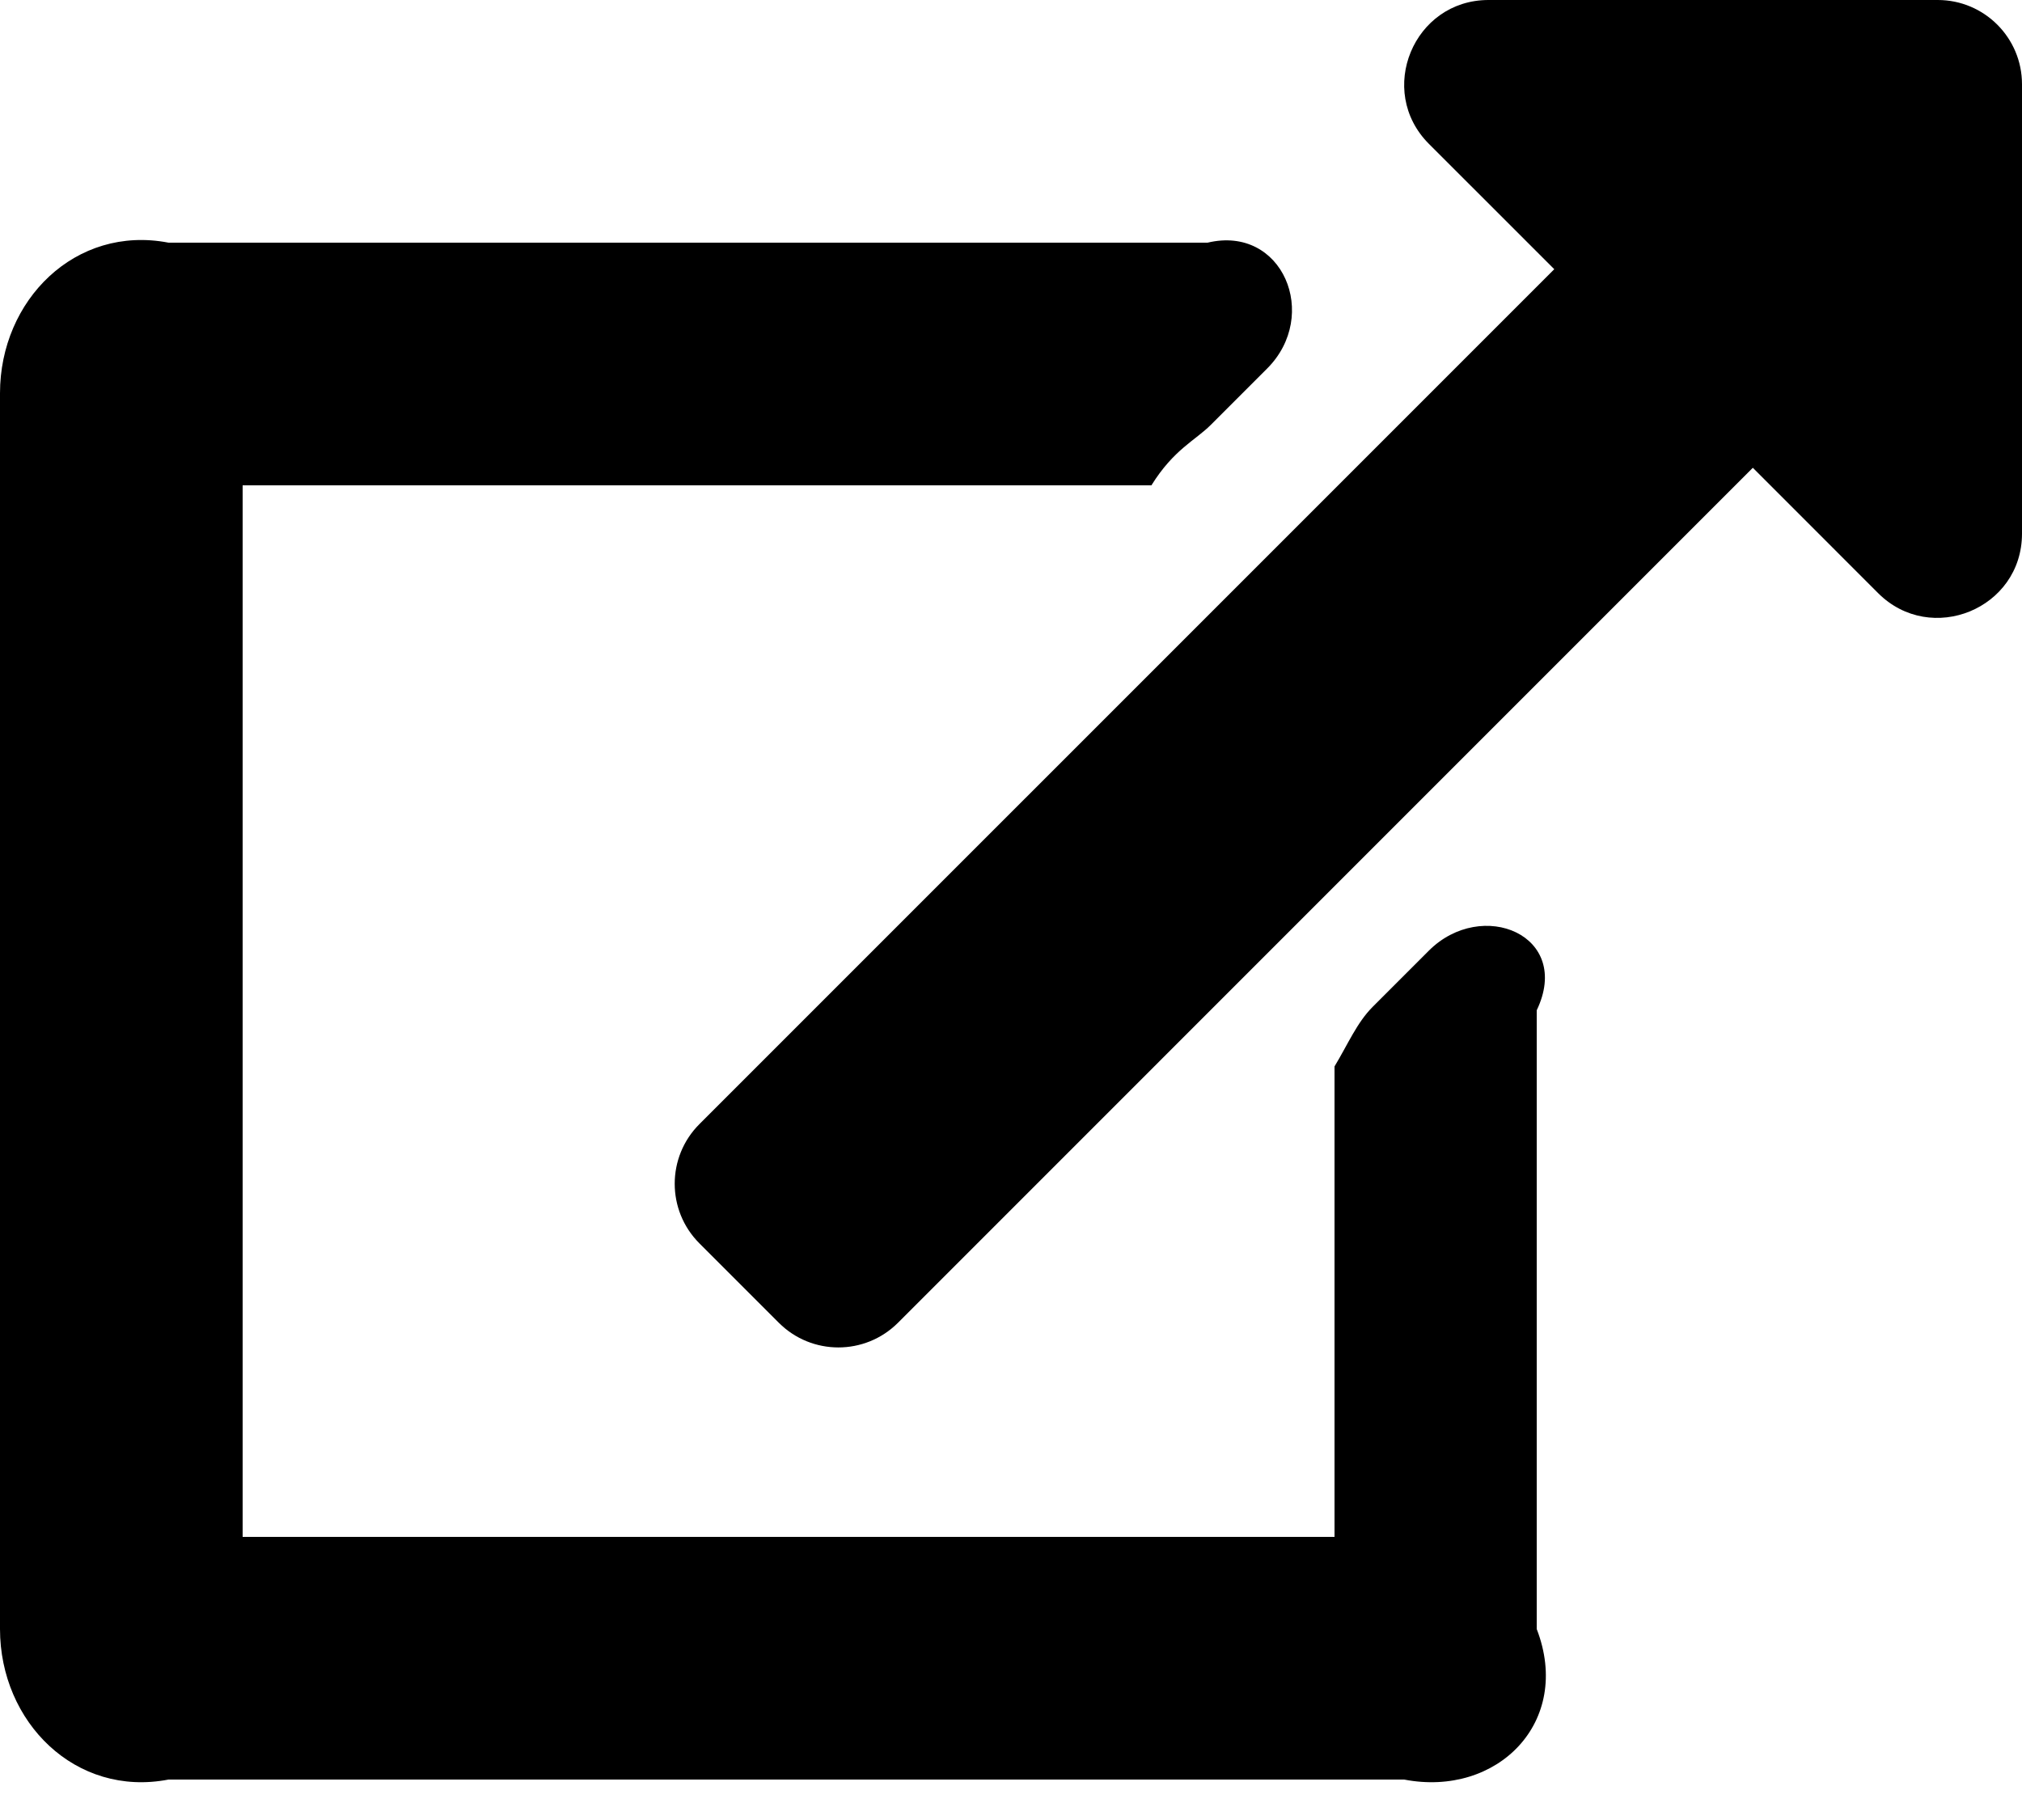 ﻿<?xml version="1.0" encoding="utf-8"?>
<svg version="1.1" xmlns:xlink="http://www.w3.org/1999/xlink" width="50px" height="45px" xmlns="http://www.w3.org/2000/svg">
  <defs>
    <pattern id="BGPattern" patternUnits="userSpaceOnUse" alignment="0 0" imageRepeat="None" />
    <mask fill="white" id="Clip1522">
      <path d="M 47.917 0  C 49.067 0  50 0.933  50 2.083  L 50 13.193  C 50 15.056  47.747 15.969  46.443 14.666  L 43.344 11.566  L 22.205 32.706  C 21.391 33.519  20.072 33.519  19.259 32.706  L 17.294 30.741  C 16.481 29.928  16.481 28.609  17.294 27.795  L 38.434 6.656  L 35.334 3.557  C 34.026 2.248  34.953 0  36.808 0  L 47.917 0  Z M 38 24.98  C 38.889 23.123  36.645 22.194  35.332 23.506  L 33.943 24.895  C 33.553 25.286  33.333 25.816  33 26.368  L 33 38  L 6 38  L 6 12  L 28.472 12  C 29.025 11.111  29.555 10.892  29.945 10.501  L 31.334 9.112  C 32.647 7.8  31.717 5.556  29.861 6  L 4.167 6  C 1.865 5.556  0 7.421  0 9.722  L 0 40.278  C 0 42.579  1.865 44.444  4.167 44  L 34.722 44  C 37.023 44.444  38.889 42.579  38 40.278  L 38 24.98  Z " fill-rule="evenodd" />
    </mask>
  </defs>
  <g>
    <path d="M 47.917 0  C 49.067 0  50 0.933  50 2.083  L 50 13.193  C 50 15.056  47.747 15.969  46.443 14.666  L 43.344 11.566  L 22.205 32.706  C 21.391 33.519  20.072 33.519  19.259 32.706  L 17.294 30.741  C 16.481 29.928  16.481 28.609  17.294 27.795  L 38.434 6.656  L 35.334 3.557  C 34.026 2.248  34.953 0  36.808 0  L 47.917 0  Z M 38 24.98  C 38.889 23.123  36.645 22.194  35.332 23.506  L 33.943 24.895  C 33.553 25.286  33.333 25.816  33 26.368  L 33 38  L 6 38  L 6 12  L 28.472 12  C 29.025 11.111  29.555 10.892  29.945 10.501  L 31.334 9.112  C 32.647 7.8  31.717 5.556  29.861 6  L 4.167 6  C 1.865 5.556  0 7.421  0 9.722  L 0 40.278  C 0 42.579  1.865 44.444  4.167 44  L 34.722 44  C 37.023 44.444  38.889 42.579  38 40.278  L 38 24.98  Z " fill-rule="nonzero" fill="rgba(0, 0, 0, 1)" stroke="none" class="fill" />
    <path d="M 47.917 0  C 49.067 0  50 0.933  50 2.083  L 50 13.193  C 50 15.056  47.747 15.969  46.443 14.666  L 43.344 11.566  L 22.205 32.706  C 21.391 33.519  20.072 33.519  19.259 32.706  L 17.294 30.741  C 16.481 29.928  16.481 28.609  17.294 27.795  L 38.434 6.656  L 35.334 3.557  C 34.026 2.248  34.953 0  36.808 0  L 47.917 0  Z " stroke-width="0" stroke-dasharray="0" stroke="rgba(255, 255, 255, 0)" fill="none" class="stroke" mask="url(#Clip1522)" />
    <path d="M 38 24.98  C 38.889 23.123  36.645 22.194  35.332 23.506  L 33.943 24.895  C 33.553 25.286  33.333 25.816  33 26.368  L 33 38  L 6 38  L 6 12  L 28.472 12  C 29.025 11.111  29.555 10.892  29.945 10.501  L 31.334 9.112  C 32.647 7.8  31.717 5.556  29.861 6  L 4.167 6  C 1.865 5.556  0 7.421  0 9.722  L 0 40.278  C 0 42.579  1.865 44.444  4.167 44  L 34.722 44  C 37.023 44.444  38.889 42.579  38 40.278  L 38 24.98  Z " stroke-width="0" stroke-dasharray="0" stroke="rgba(255, 255, 255, 0)" fill="none" class="stroke" mask="url(#Clip1522)" />
  </g>
</svg>